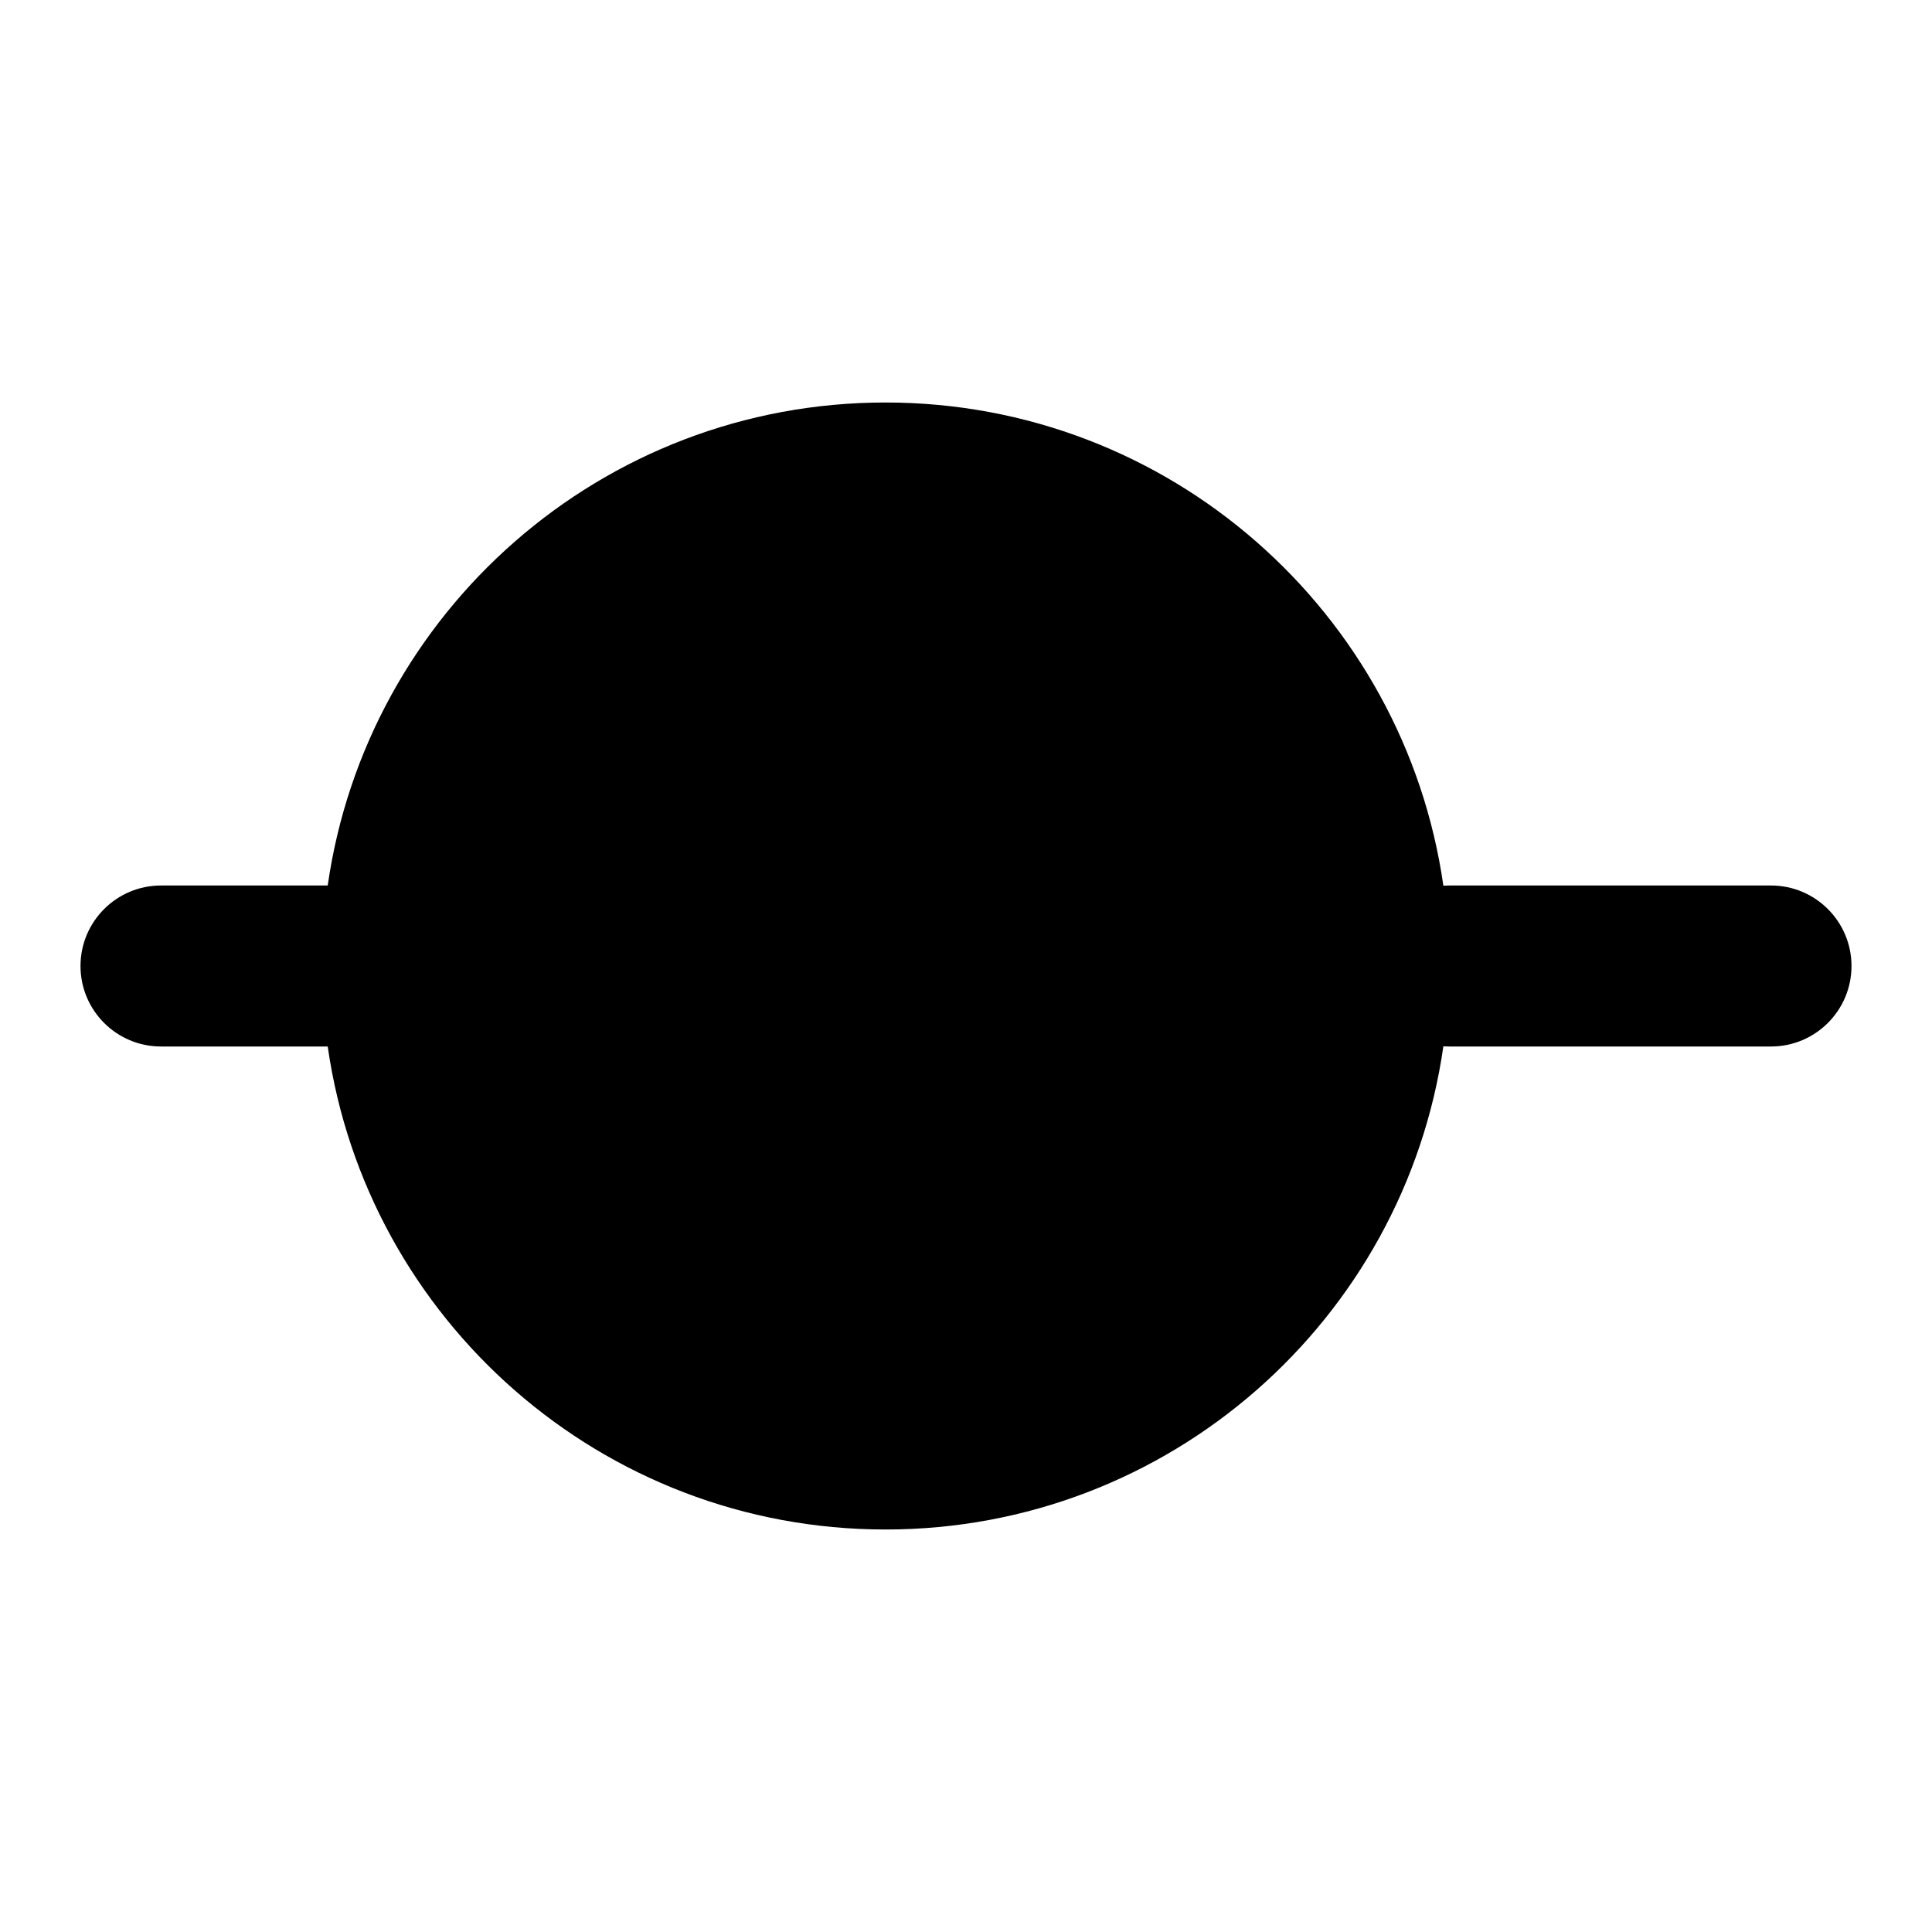 <svg width="24" height="24" viewBox="0 0 24 24" fill="none" xmlns="http://www.w3.org/2000/svg">
<path d="M17.93 12.998C17.445 16.391 14.527 19 11 19C7.474 19 4.556 16.392 4.071 13H2C1.448 13 1 12.552 1 12C1 11.448 1.448 11 2 11H4.071C4.556 7.608 7.474 5 11 5C14.527 5 17.445 7.609 17.93 11.002C17.953 11.001 17.976 11 18 11H22C22.552 11 23 11.448 23 12C23 12.552 22.552 13 22 13H18C17.976 13 17.953 12.999 17.93 12.998Z" fill="black"/>
</svg>
